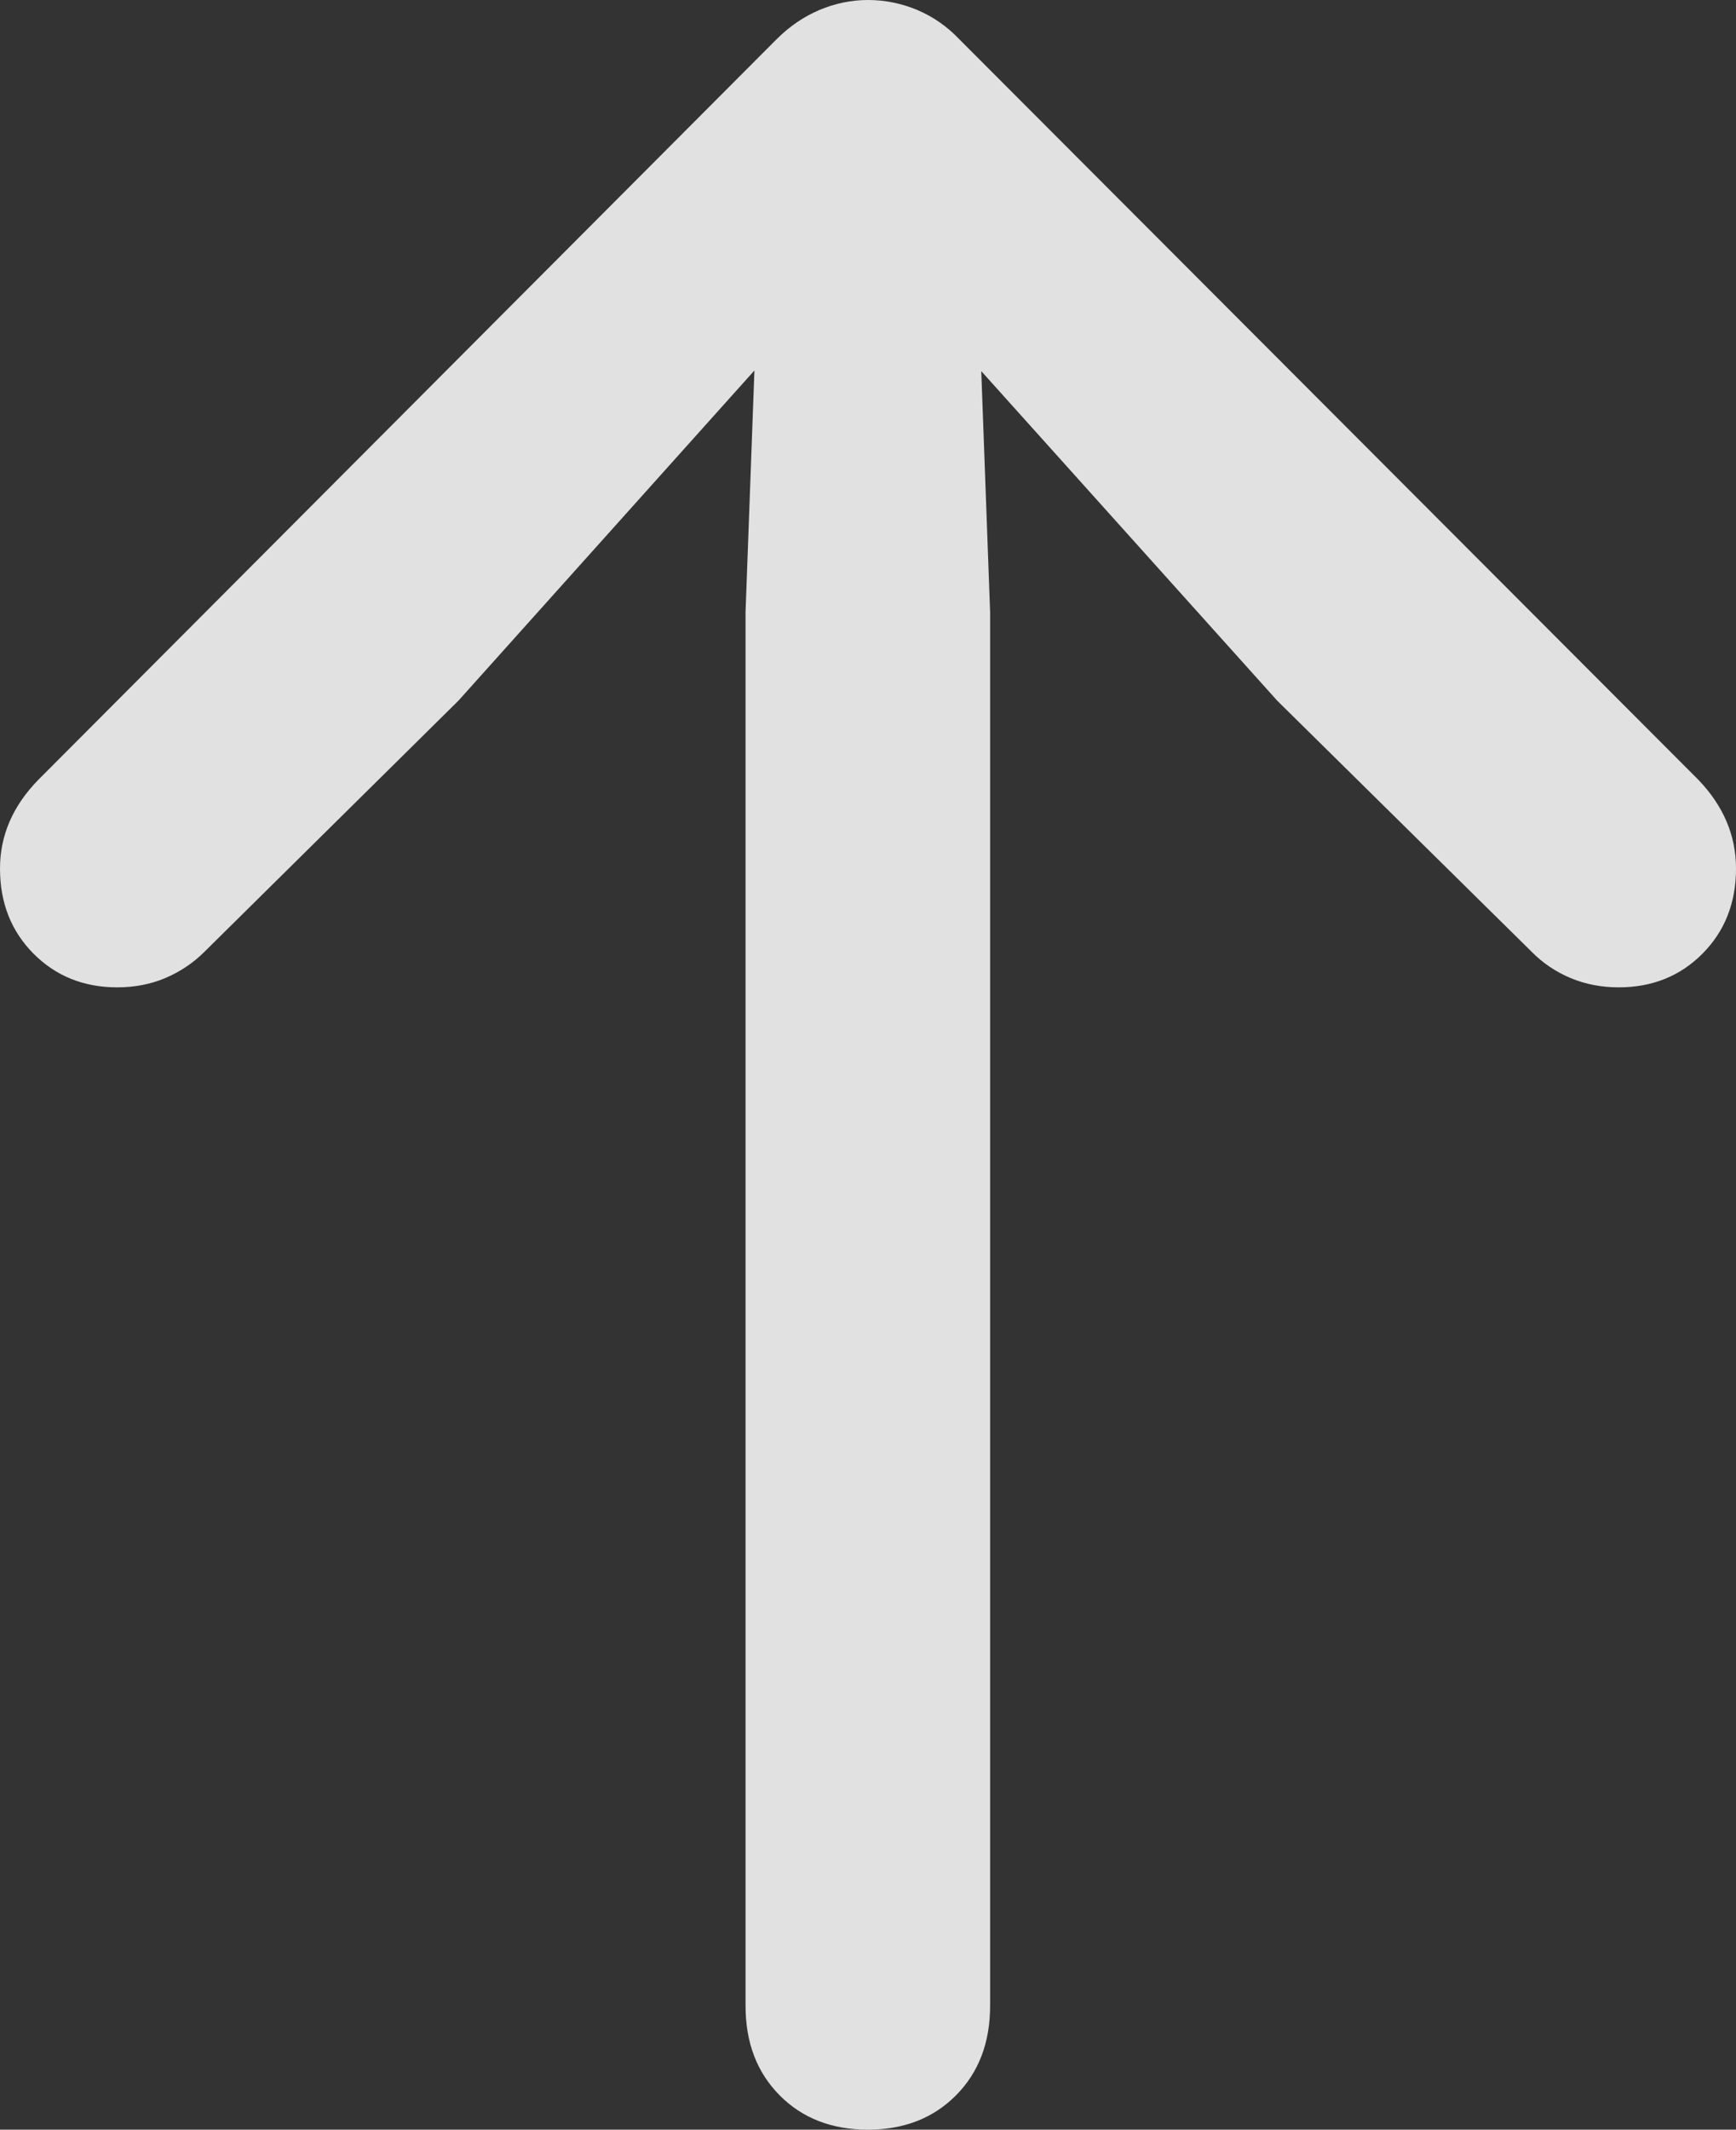 <?xml version="1.0" encoding="UTF-8"?>
<!--Generator: Apple Native CoreSVG 175-->
<!DOCTYPE svg
PUBLIC "-//W3C//DTD SVG 1.1//EN"
       "http://www.w3.org/Graphics/SVG/1.1/DTD/svg11.dtd">
<svg version="1.1" xmlns="http://www.w3.org/2000/svg" xmlns:xlink="http://www.w3.org/1999/xlink" width="15.119" height="18.539">
 <rect width="100%" height="100%" fill="#333333" stroke="none"/>
 <g>
  <rect height="18.539" opacity="0" width="15.119" x="0" y="0"/>
  <path d="M7.559 18.539Q8.029 18.539 8.326 18.24Q8.623 17.941 8.623 17.46L8.623 5.328L8.506 2.145L7.858 2.465L11.123 6.099L13.341 8.287Q13.484 8.432 13.678 8.514Q13.872 8.595 14.098 8.595Q14.535 8.595 14.827 8.302Q15.119 8.008 15.119 7.561Q15.119 7.13 14.792 6.789L8.354 0.341Q8.196 0.175 7.989 0.087Q7.781 0 7.559 0Q7.343 0 7.136 0.087Q6.93 0.175 6.764 0.341L0.333 6.789Q0 7.13 0 7.561Q0 8.008 0.292 8.302Q0.584 8.595 1.021 8.595Q1.248 8.595 1.44 8.514Q1.633 8.432 1.779 8.287L3.993 6.099L7.252 2.465L6.61 2.145L6.493 5.328L6.493 17.46Q6.493 17.941 6.79 18.24Q7.086 18.539 7.559 18.539Z" fill="rgba(255,255,255,0.85)"/>
 </g>
</svg>

